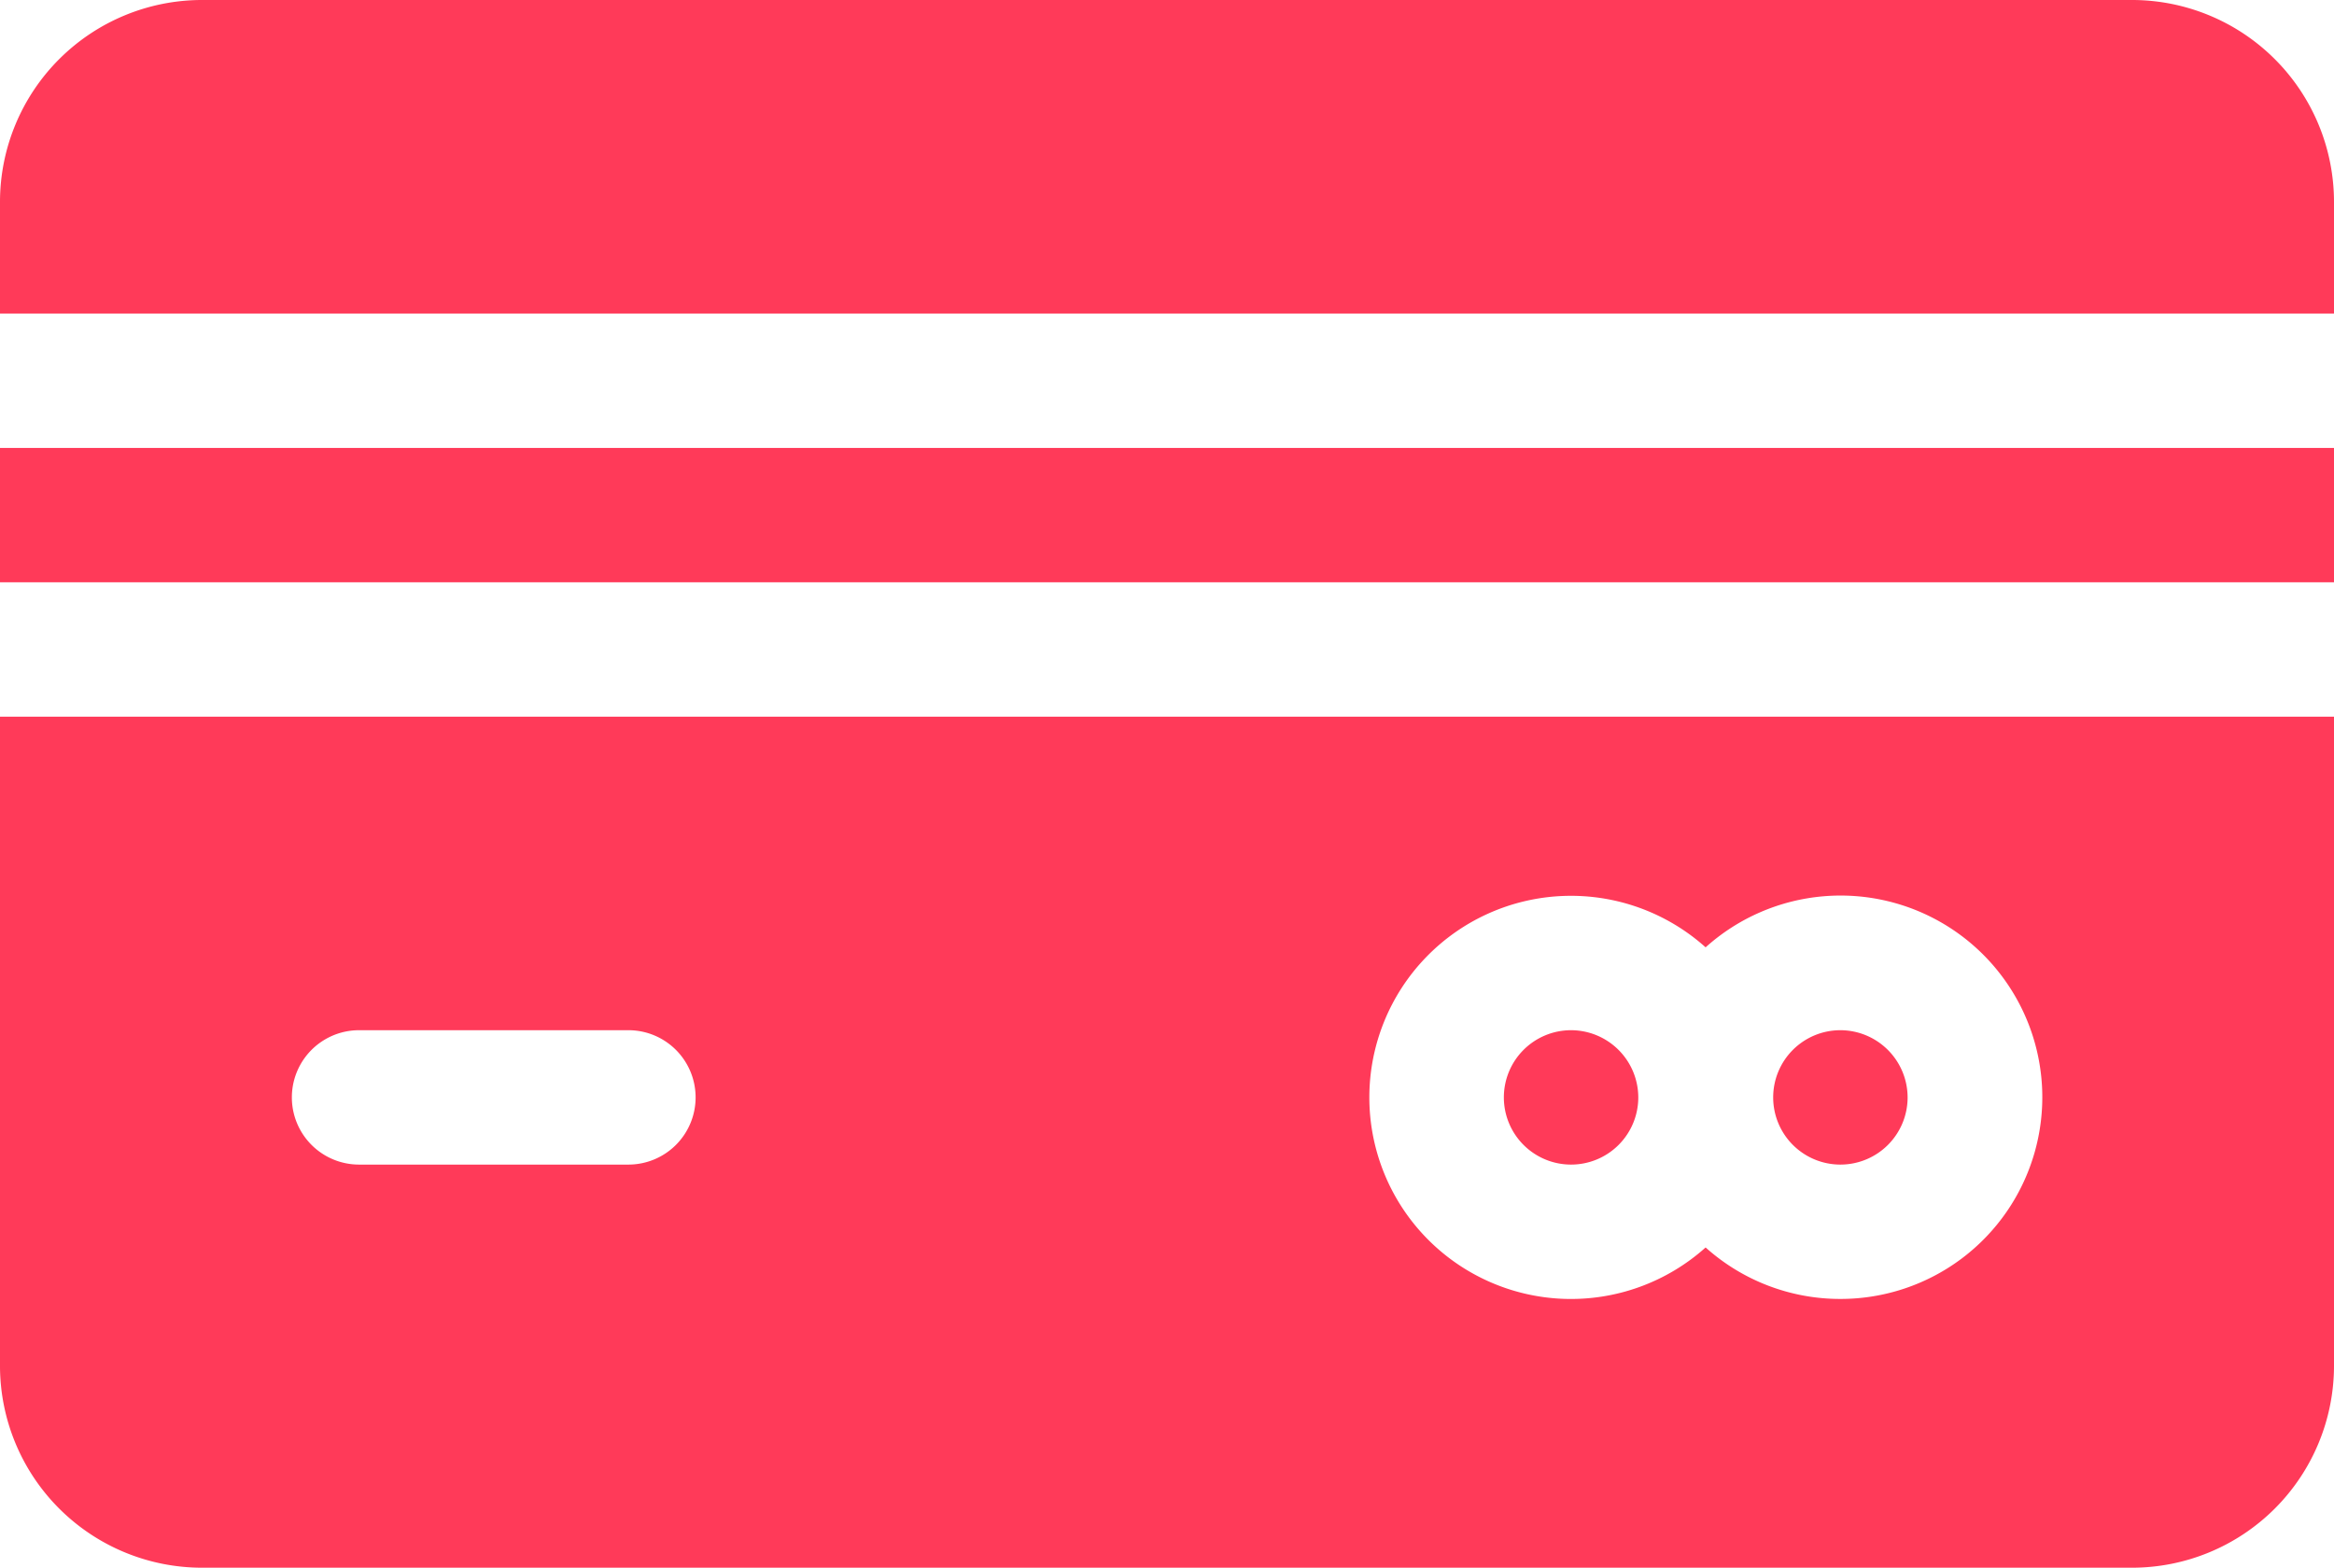 <svg xmlns="http://www.w3.org/2000/svg" width="64" height="43" viewBox="0 0 64 43">
	<defs>
		<style>
			.cls-1 {
				fill: #ff3a59;
				fill-rule: evenodd;
			}

		</style>
	</defs>
	<path class="cls-1" d="M737,313.6v-3.071A5.54,5.54,0,0,0,731.461,305H678.539A5.54,5.54,0,0,0,673,310.529V313.6h64Zm-20.923,19.657a1.843,1.843,0,1,0,1.846,1.843A1.847,1.847,0,0,0,716.077,333.257ZM673,317.286h64v3.685H673v-3.685Zm0,7.371v17.814A5.54,5.54,0,0,0,678.539,348h52.922A5.54,5.54,0,0,0,737,342.471V324.657H673Zm17.231,12.286h-7.385a1.843,1.843,0,1,1,0-3.686h7.385A1.843,1.843,0,1,1,690.231,336.943Zm33.23,3.685a5.524,5.524,0,0,1-3.692-1.412,5.529,5.529,0,1,1,0-8.232A5.532,5.532,0,1,1,723.461,340.628Zm0-7.371a1.843,1.843,0,1,0,1.847,1.843A1.847,1.847,0,0,0,723.461,333.257Z" transform="translate(-673 -305)" />
</svg>
